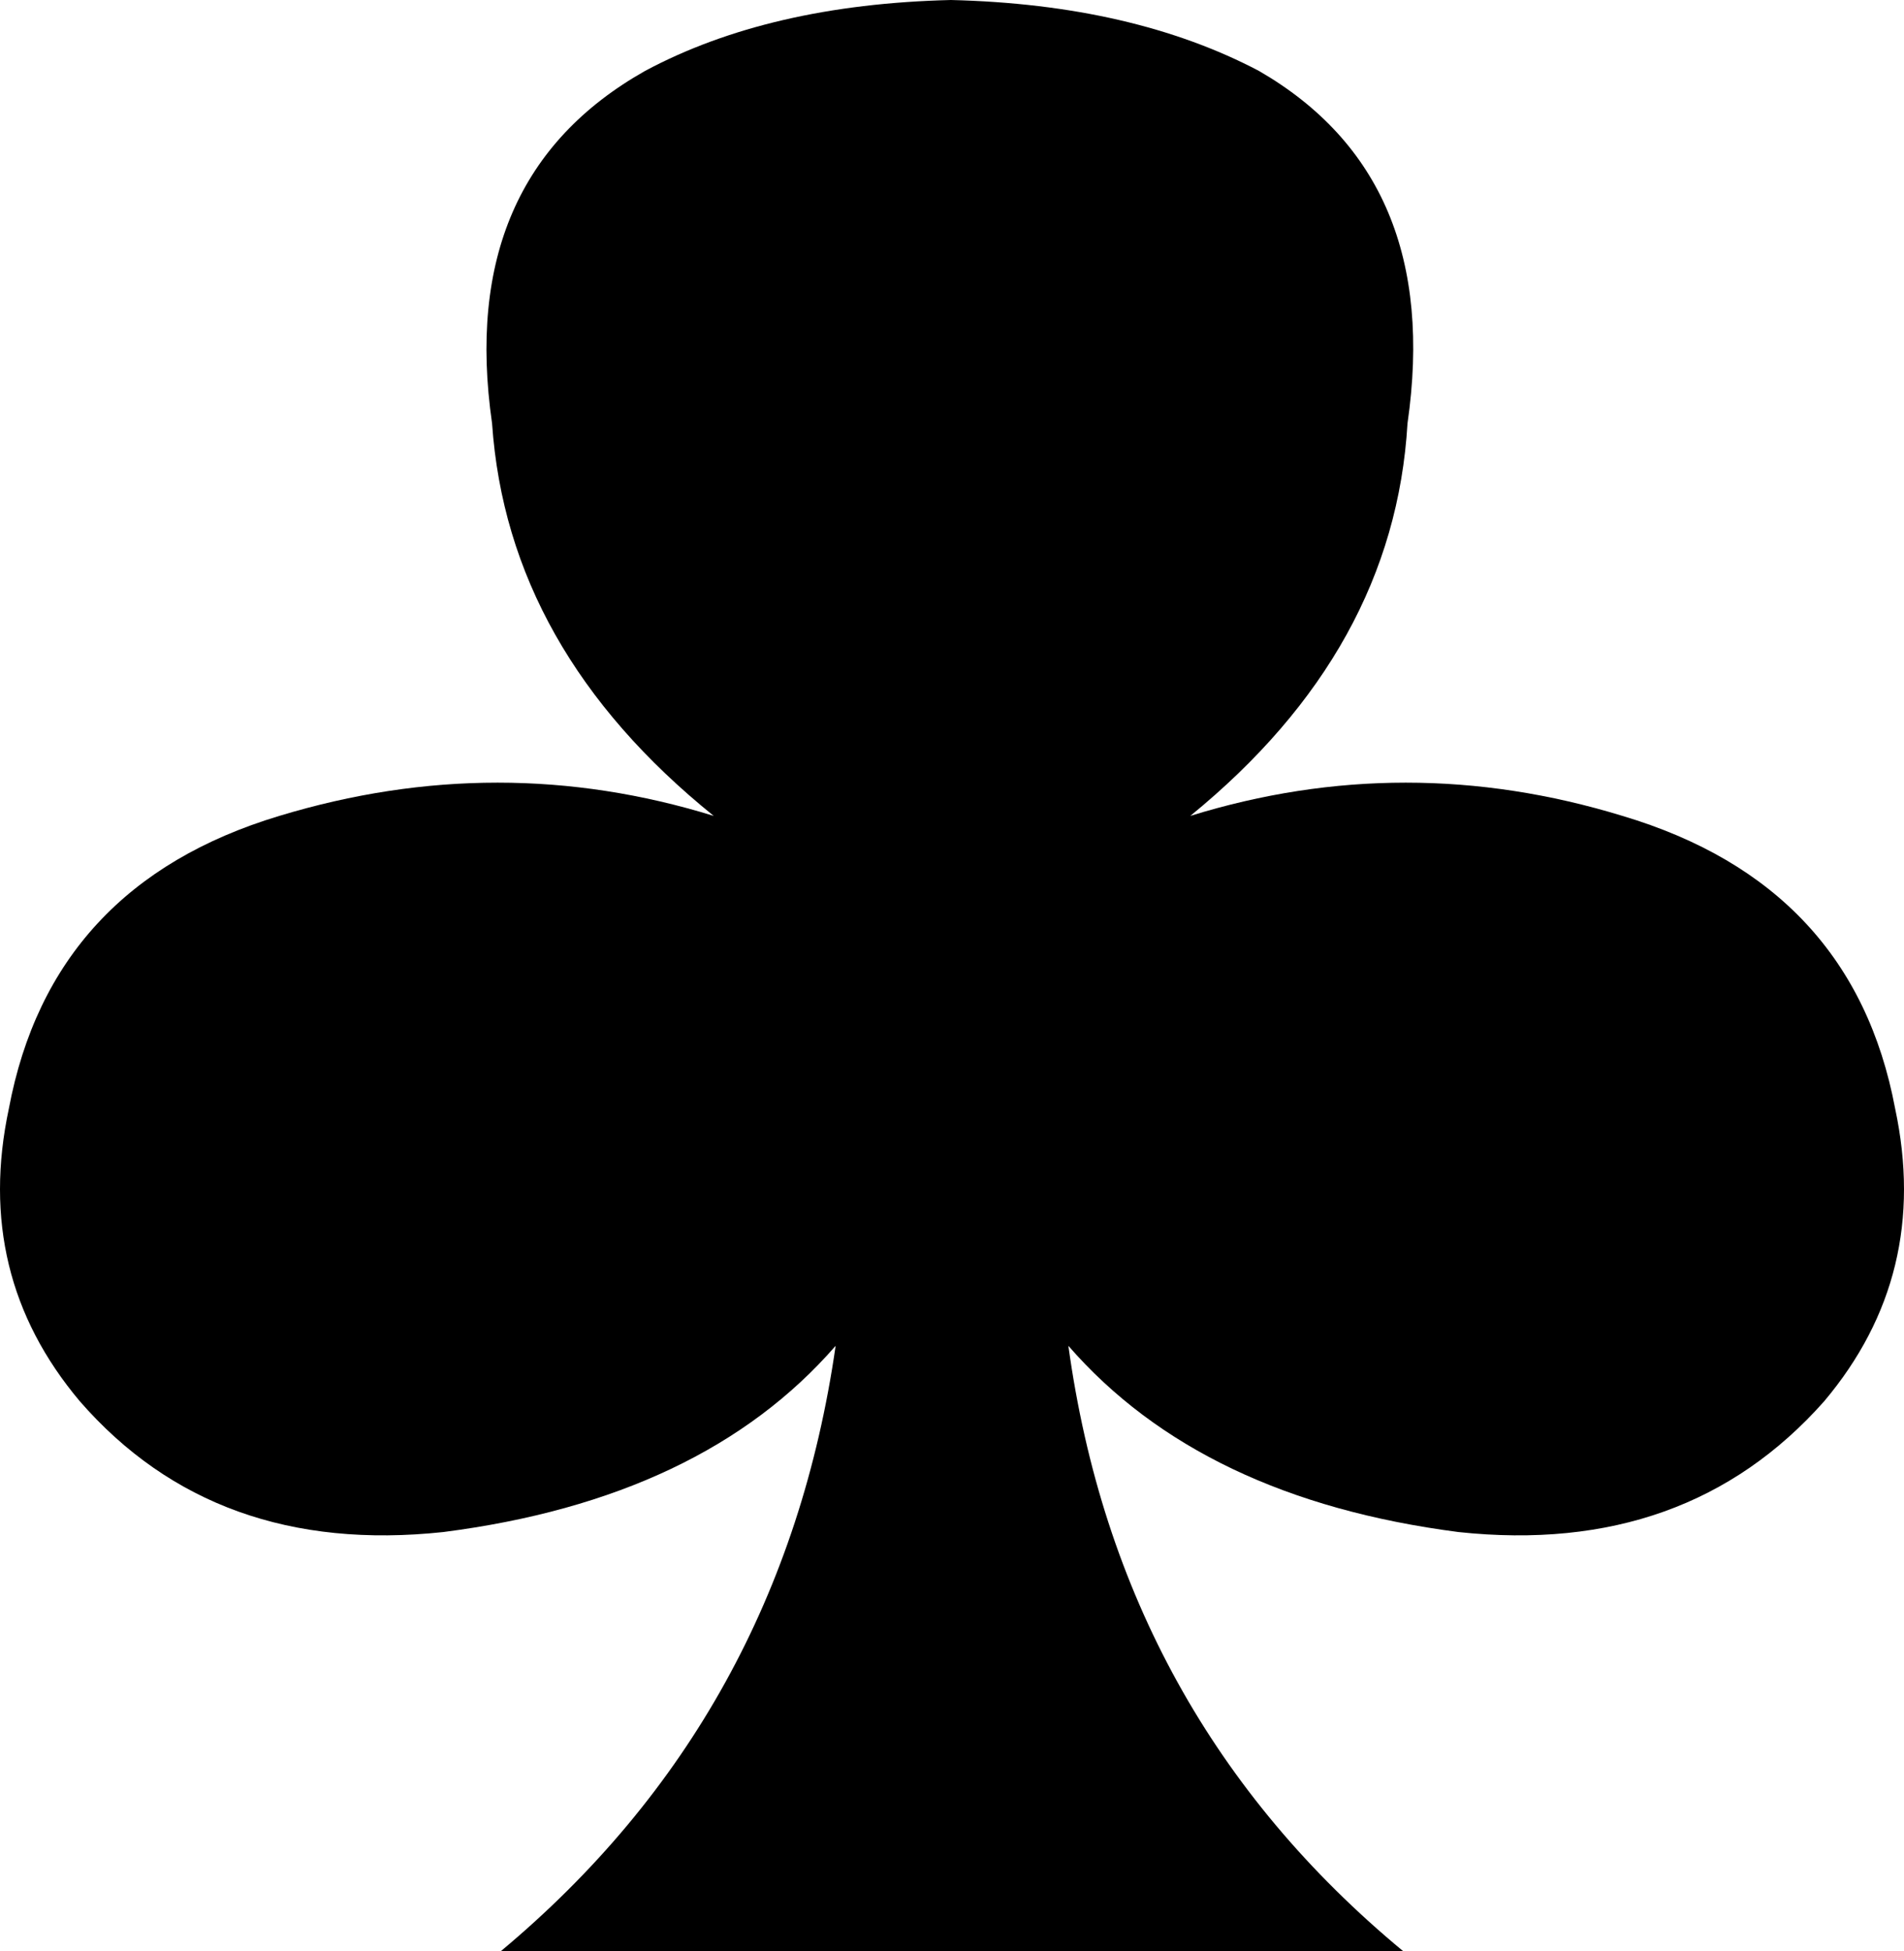 <?xml version="1.0" encoding="UTF-8" standalone="no"?>
<svg xmlns:xlink="http://www.w3.org/1999/xlink" height="44.0px" width="42.95px" xmlns="http://www.w3.org/2000/svg">
  <g transform="matrix(1.0, 0.0, 0.0, 1.0, -378.3, -202.25)">
    <path d="M419.45 233.85 Q416.35 237.35 411.2 236.8 405.4 236.05 402.4 232.6 403.55 240.95 409.95 246.25 L389.6 246.25 Q395.95 240.95 397.15 232.6 394.15 236.05 388.3 236.8 383.15 237.35 380.1 233.85 377.7 231.0 378.5 227.25 379.45 222.2 384.6 220.65 389.55 219.15 394.4 220.65 389.75 216.9 389.4 211.8 388.6 206.25 392.85 203.85 395.65 202.35 399.75 202.25 403.85 202.35 406.7 203.85 410.85 206.25 410.05 211.8 409.75 216.9 405.15 220.65 410.0 219.15 414.9 220.65 420.1 222.2 421.05 227.25 421.85 231.0 419.45 233.85" fill="#000000" fill-rule="evenodd" stroke="none"/>
  </g>
</svg>
